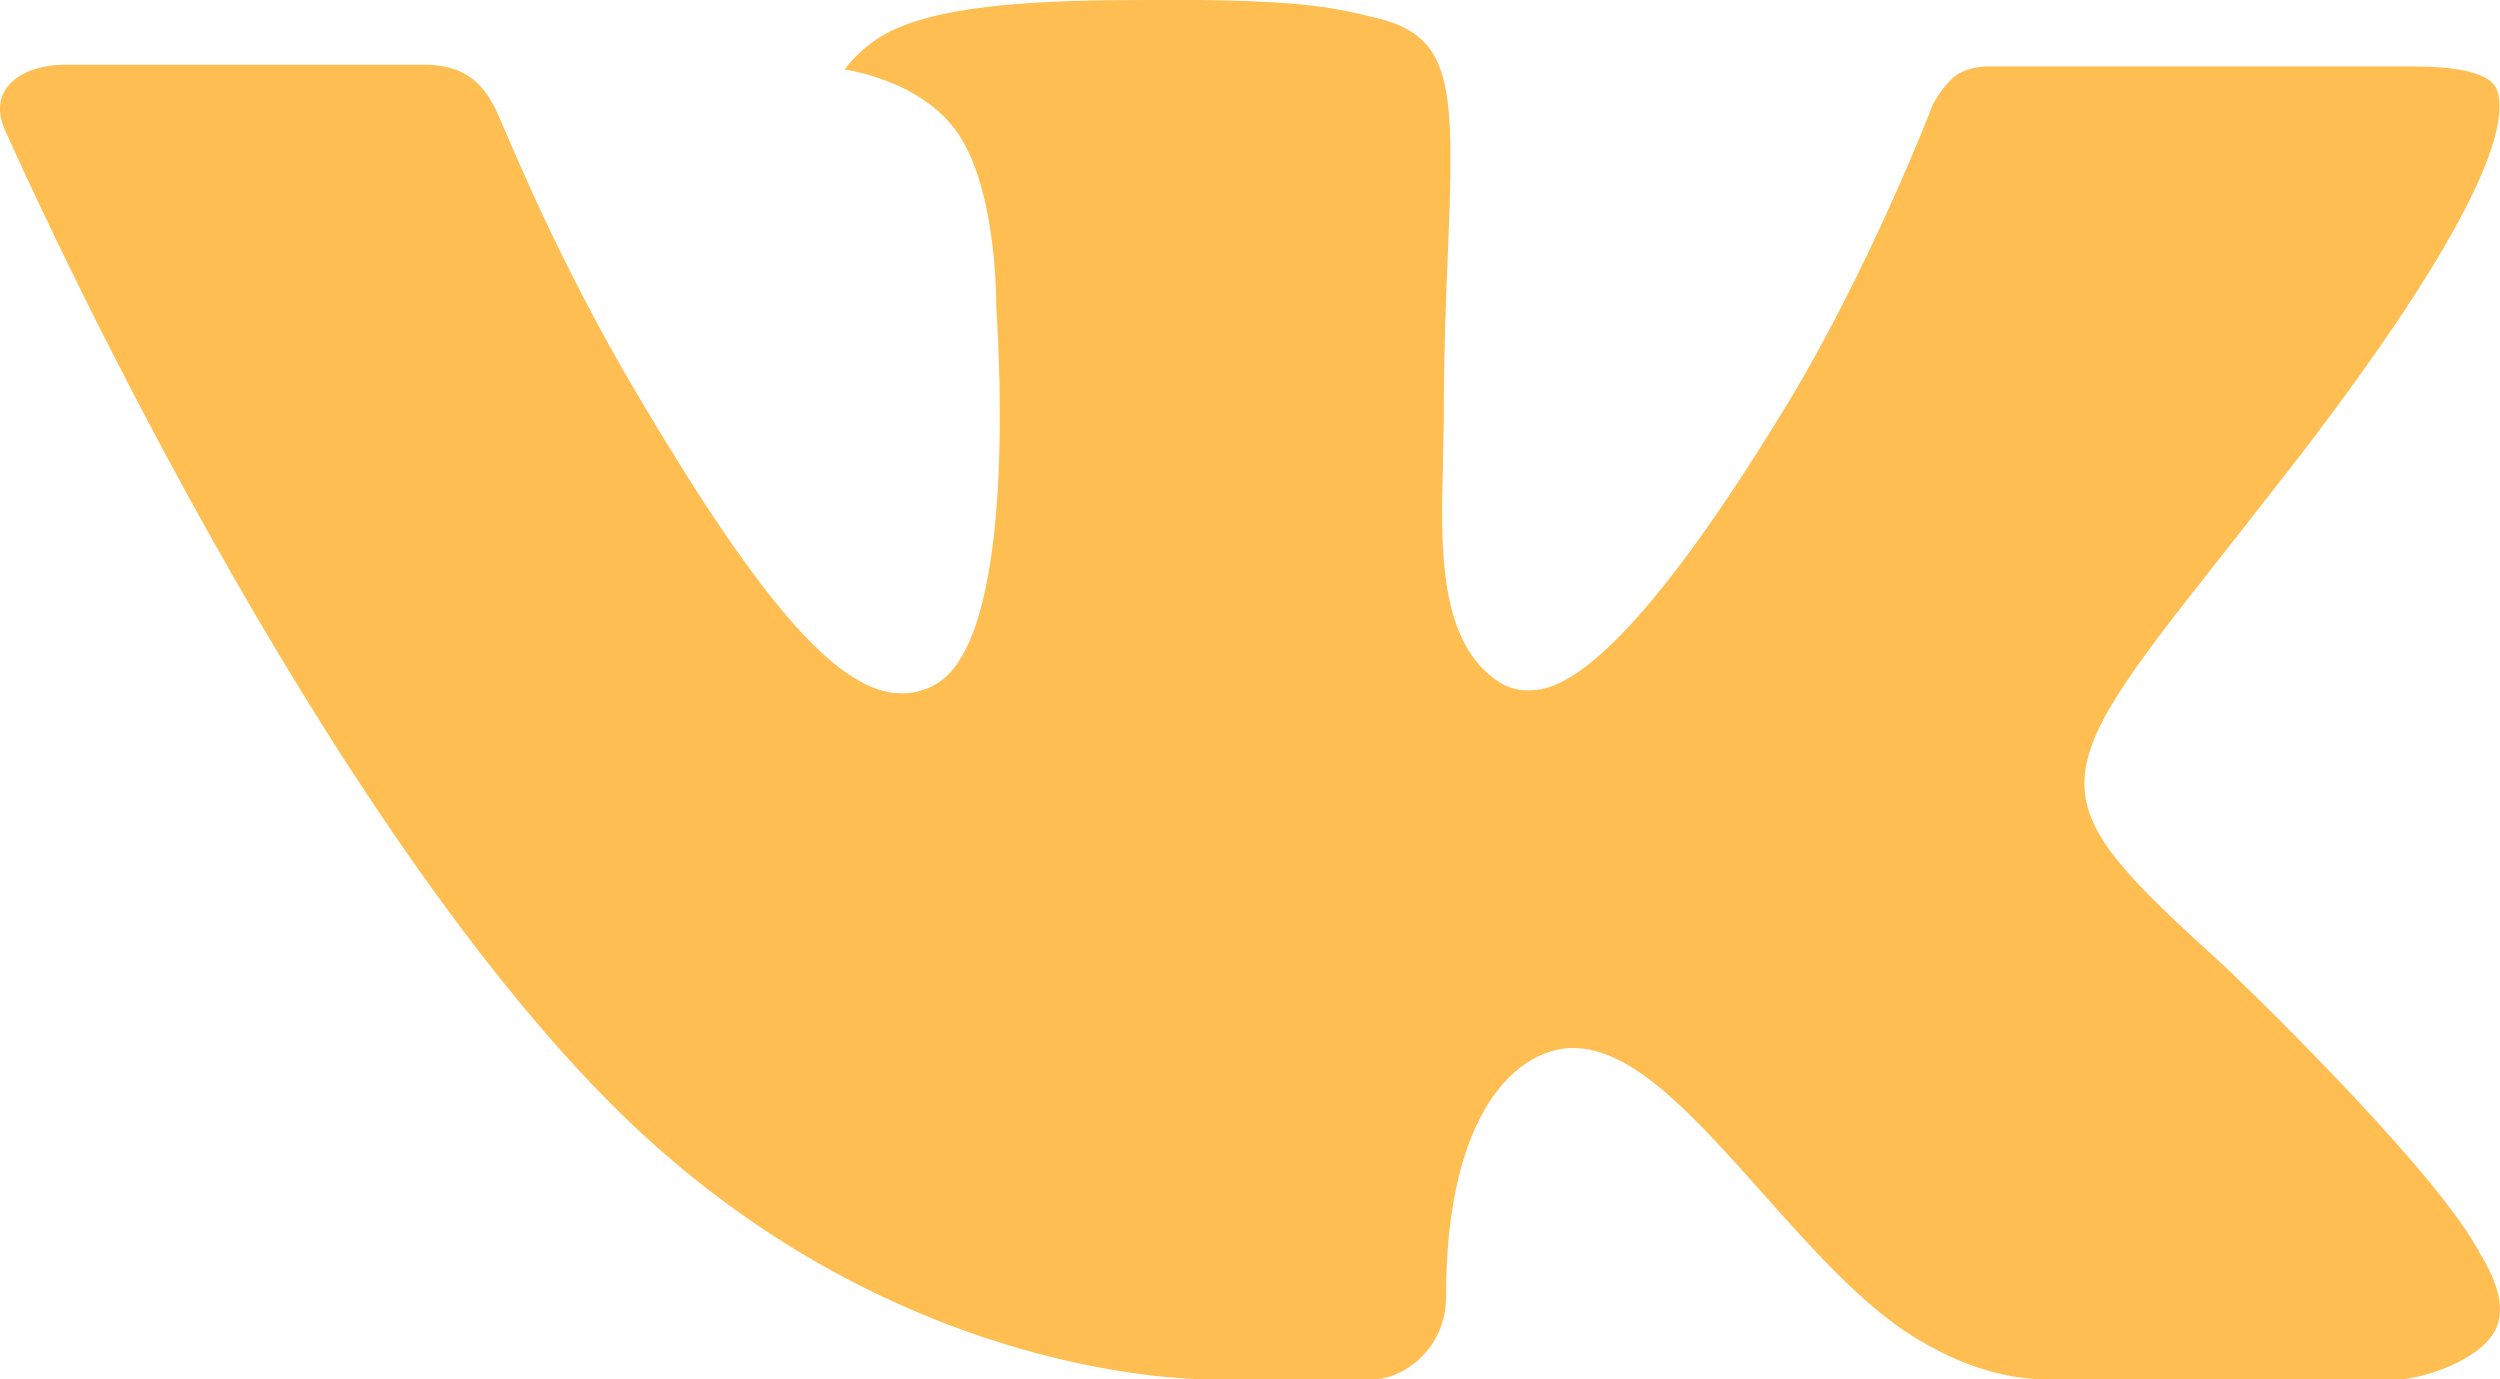 <svg width="29" height="16" viewBox="0 0 29 16" fill="none" xmlns="http://www.w3.org/2000/svg">
<path d="M25.813 11.216C25.813 11.216 28.158 13.45 28.738 14.485C28.749 14.499 28.758 14.516 28.764 14.534C29 14.915 29.058 15.215 28.942 15.436C28.746 15.801 28.084 15.985 27.859 16H23.715C23.426 16 22.826 15.927 22.095 15.44C21.537 15.064 20.982 14.444 20.444 13.838C19.64 12.938 18.946 12.157 18.243 12.157C18.154 12.157 18.066 12.171 17.982 12.199C17.449 12.362 16.774 13.094 16.774 15.043C16.774 15.653 16.275 16 15.925 16H14.027C13.381 16 10.014 15.782 7.028 12.744C3.37 9.024 0.084 1.563 0.052 1.497C-0.152 1.015 0.277 0.751 0.741 0.751H4.926C5.487 0.751 5.67 1.079 5.797 1.373C5.945 1.71 6.493 3.059 7.392 4.574C8.848 7.04 9.743 8.043 10.457 8.043C10.592 8.044 10.724 8.01 10.84 7.945C11.774 7.45 11.6 4.232 11.557 3.568C11.557 3.44 11.555 2.131 11.077 1.499C10.735 1.045 10.152 0.869 9.799 0.805C9.893 0.673 10.094 0.472 10.35 0.353C10.99 0.045 12.145 0 13.292 0H13.929C15.173 0.017 15.495 0.094 15.947 0.204C16.858 0.414 16.875 0.984 16.796 2.923C16.772 3.477 16.748 4.101 16.748 4.836C16.748 4.993 16.74 5.168 16.74 5.345C16.713 6.34 16.677 7.461 17.404 7.922C17.499 7.978 17.608 8.008 17.719 8.008C17.971 8.008 18.727 8.008 20.776 4.615C21.675 3.116 22.371 1.349 22.419 1.216C22.459 1.142 22.581 0.933 22.729 0.849C22.834 0.795 22.952 0.768 23.071 0.771H27.994C28.53 0.771 28.894 0.849 28.965 1.045C29.084 1.363 28.942 2.333 26.695 5.266C26.316 5.754 25.984 6.177 25.693 6.546C23.655 9.126 23.655 9.257 25.813 11.216Z" fill="#FFBE52"/>
</svg>

